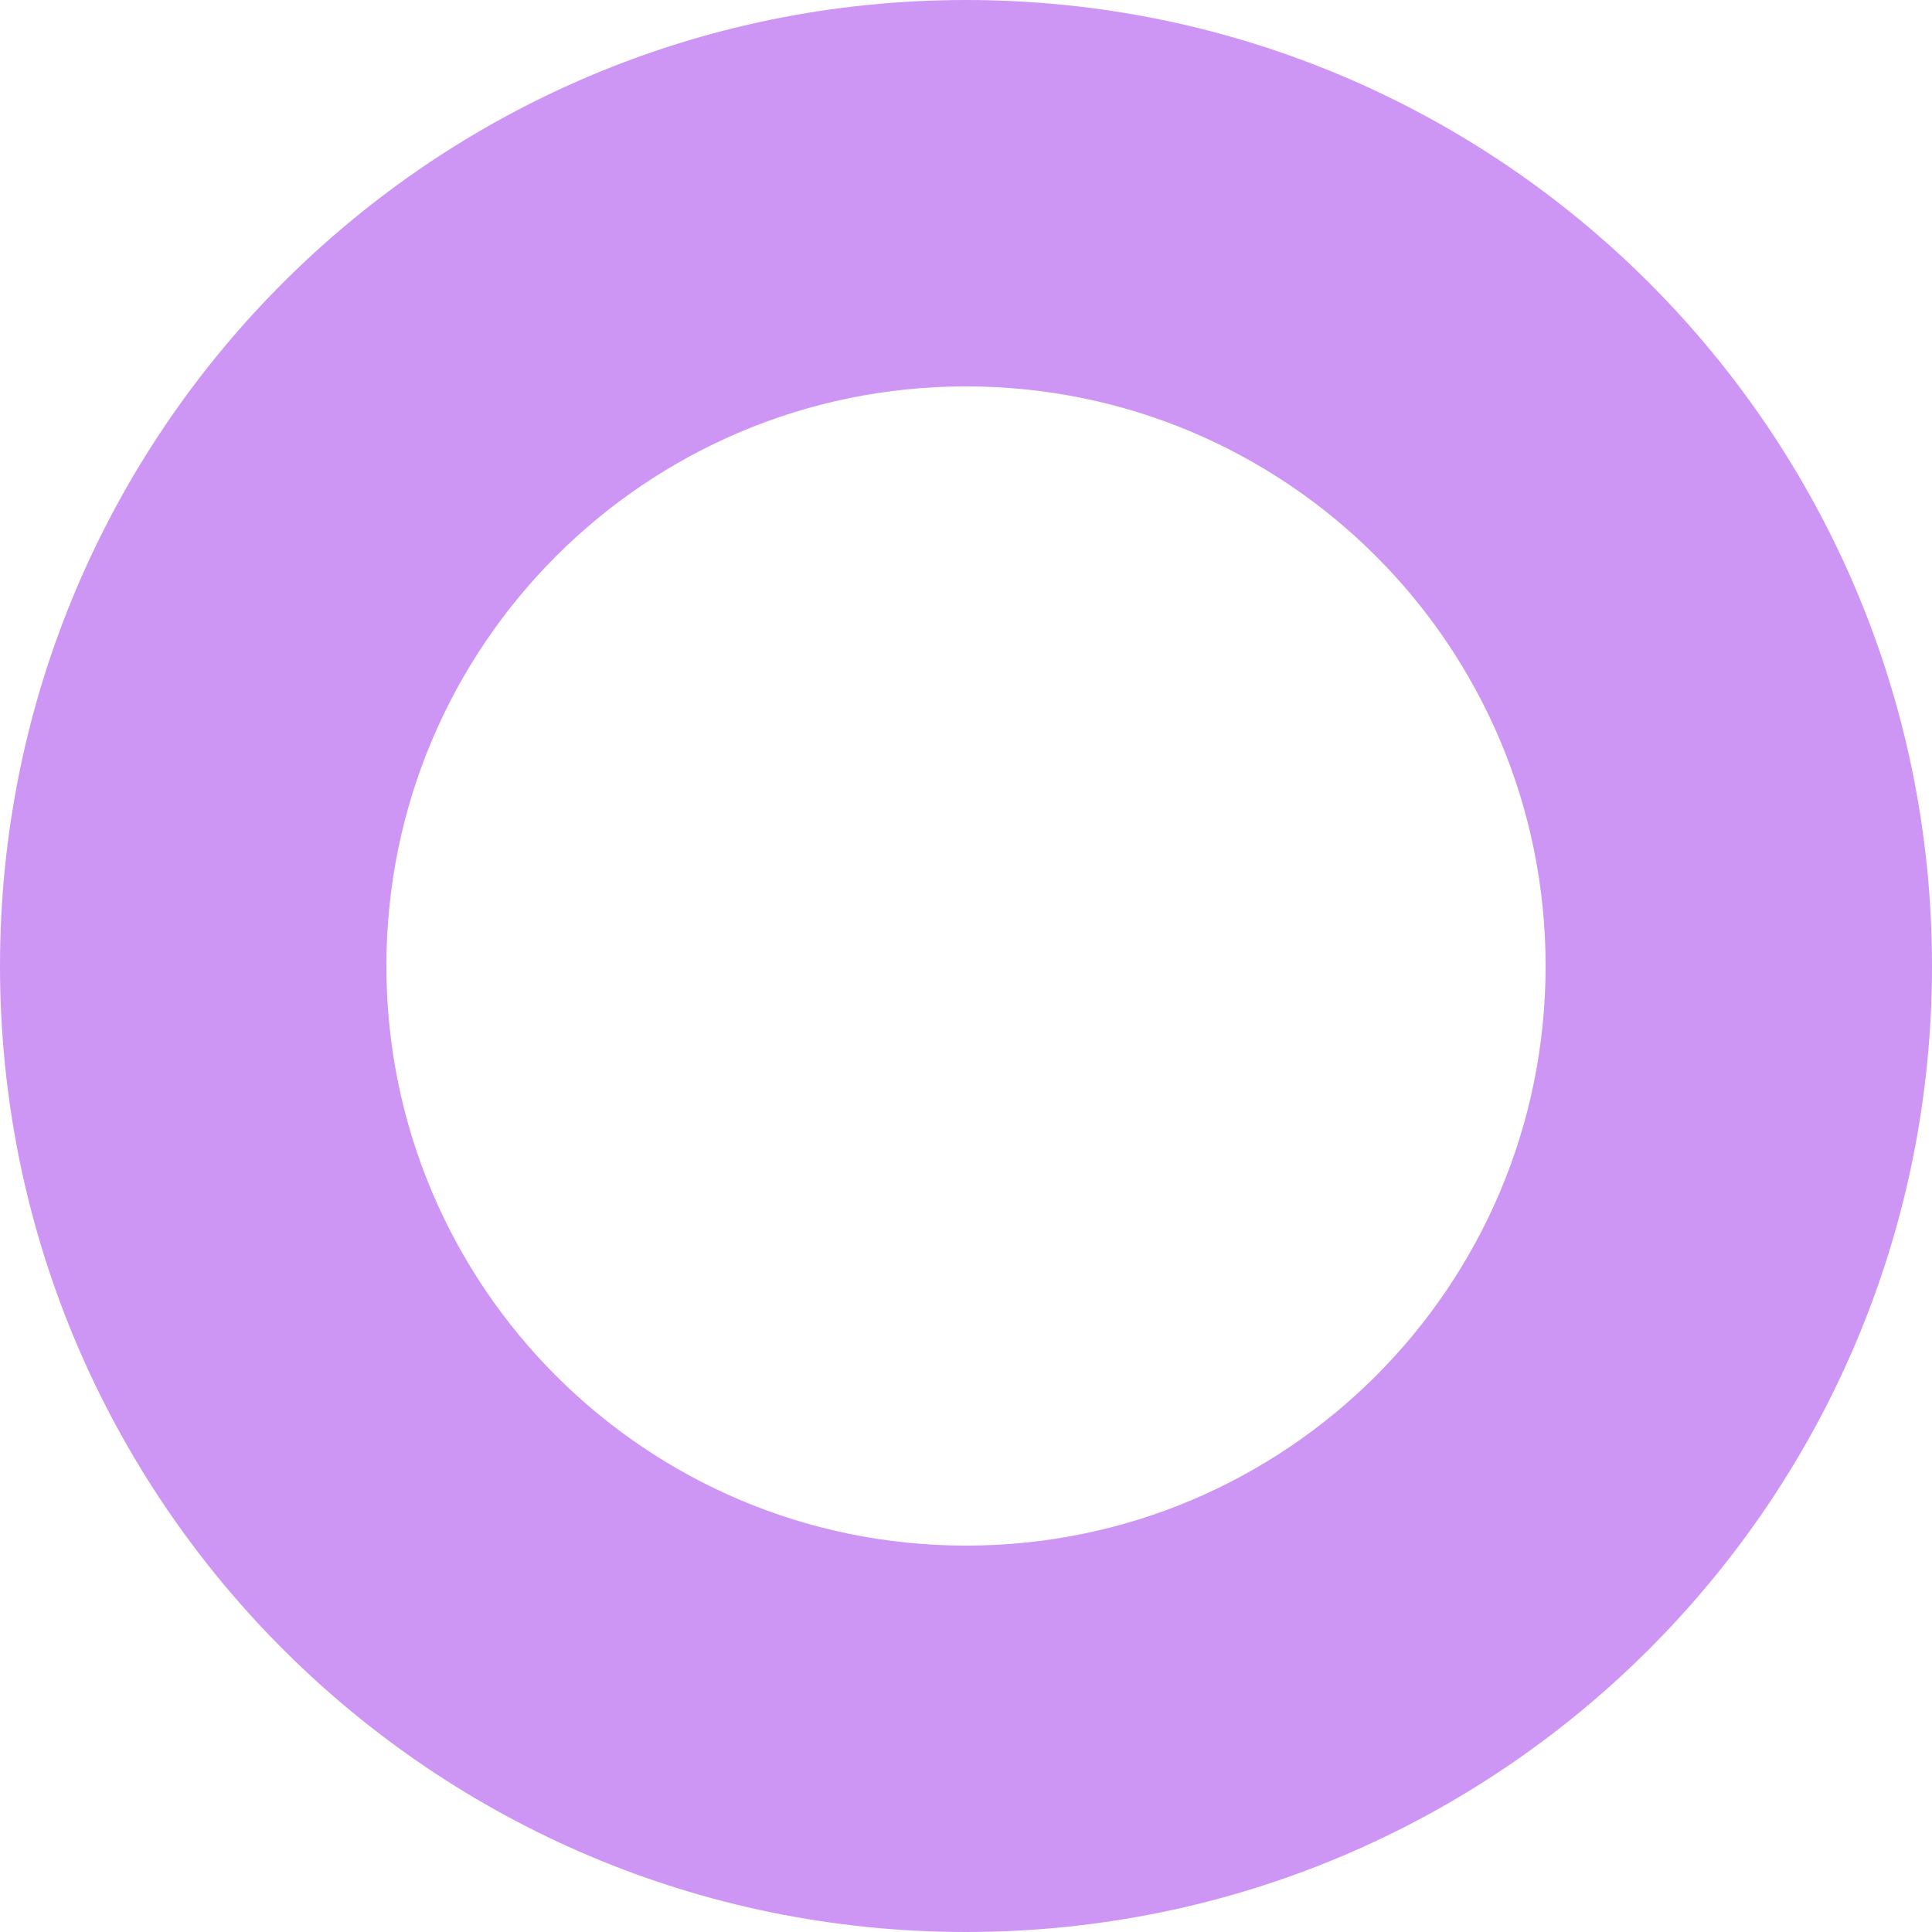 <?xml version="1.0" encoding="utf-8"?>
<!-- Generator: Adobe Illustrator 22.0.0, SVG Export Plug-In . SVG Version: 6.00 Build 0)  -->
<svg version="1.1" id="Layer_1" xmlns="http://www.w3.org/2000/svg" xmlns:xlink="http://www.w3.org/1999/xlink" x="0px" y="0px"
	 viewBox="0 0 400 400" style="enable-background:new 0 0 400 400;" xml:space="preserve">
<style type="text/css">
	.st0{fill:#CD96F5;}
</style>
<g>
	<g>
		<g>
			<g>
				<path class="st0" d="M200,0L200,0C89.5,0,0,89.5,0,200l0,0c0,110.5,89.5,200,200,200l0,0c110.5,0,200-89.5,200-200l0,0
					C400,89.5,310.5,0,200,0z M320,200c0,66.3-53.7,120-120,120l0,0c-66.3,0-120-53.7-120-120l0,0c0-66.3,53.7-120,120-120l0,0
					C266.3,80,320,133.7,320,200L320,200z"/>
			</g>
		</g>
	</g>
</g>
</svg>
